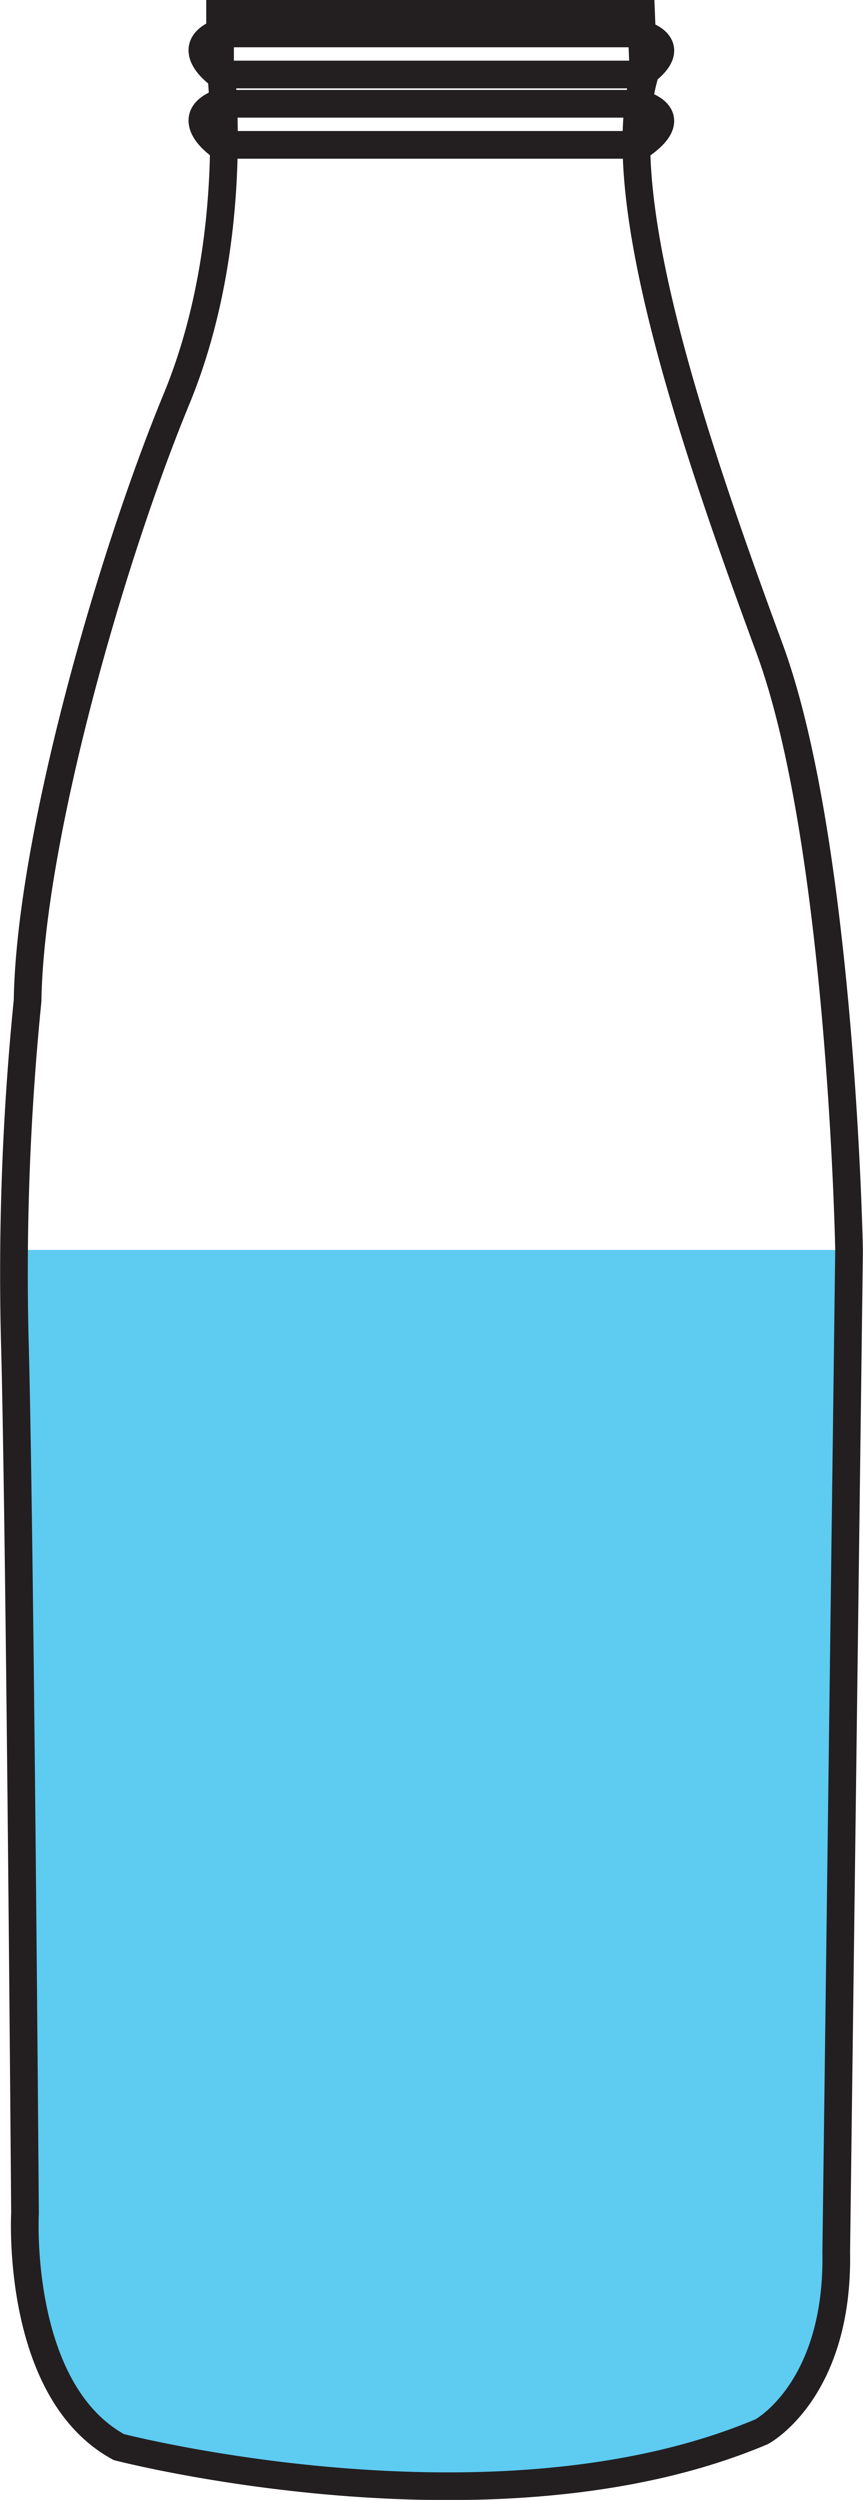 <svg id="Layer_1" data-name="Layer 1" xmlns="http://www.w3.org/2000/svg" viewBox="0 0 93.53 270.74"><defs><style>.cls-1{fill:#5ecbf1;}.cls-2{fill:none;stroke:#231f20;stroke-miterlimit:10;stroke-width:3px;}</style></defs><title>bttle6</title><rect class="cls-1" x="2.68" y="135.37" width="88.04" height="106.02"/><polygon class="cls-1" points="2.71 239.68 90.69 239.68 90.17 250.32 86.86 258.99 82.57 263.33 61.68 268.52 43.1 269.24 23.63 267.14 12.89 265 4.79 254.46 2.71 239.68"/><path class="cls-2" d="M283.09,262.13v5.29s2.51,18.92-4.73,36.45S262.5,351.73,262.23,369a296.42,296.42,0,0,0-1.39,36.71c.55,19.21,1.11,94.62,1.11,94.62s-1.07,19.2,10.17,25.32c0,0,40.75,10.57,69.68-1.67,0,0,8.35-4.45,8.07-19.48L351.26,396s-.83-44-8.62-65.14S325.39,282.44,329,269.09l-.28-7Z" transform="translate(-259.24 -260.63)"/><path class="cls-2" d="M305.74,264.25h22.83s4.91,1.11.18,4.45H283s-4-2.81-.17-4.45Z" transform="translate(-259.24 -260.63)"/><path class="cls-2" d="M305.74,271.87h22.83s4.91,1.11.18,4.45H283s-4-2.82-.17-4.45Z" transform="translate(-259.24 -260.63)"/></svg>